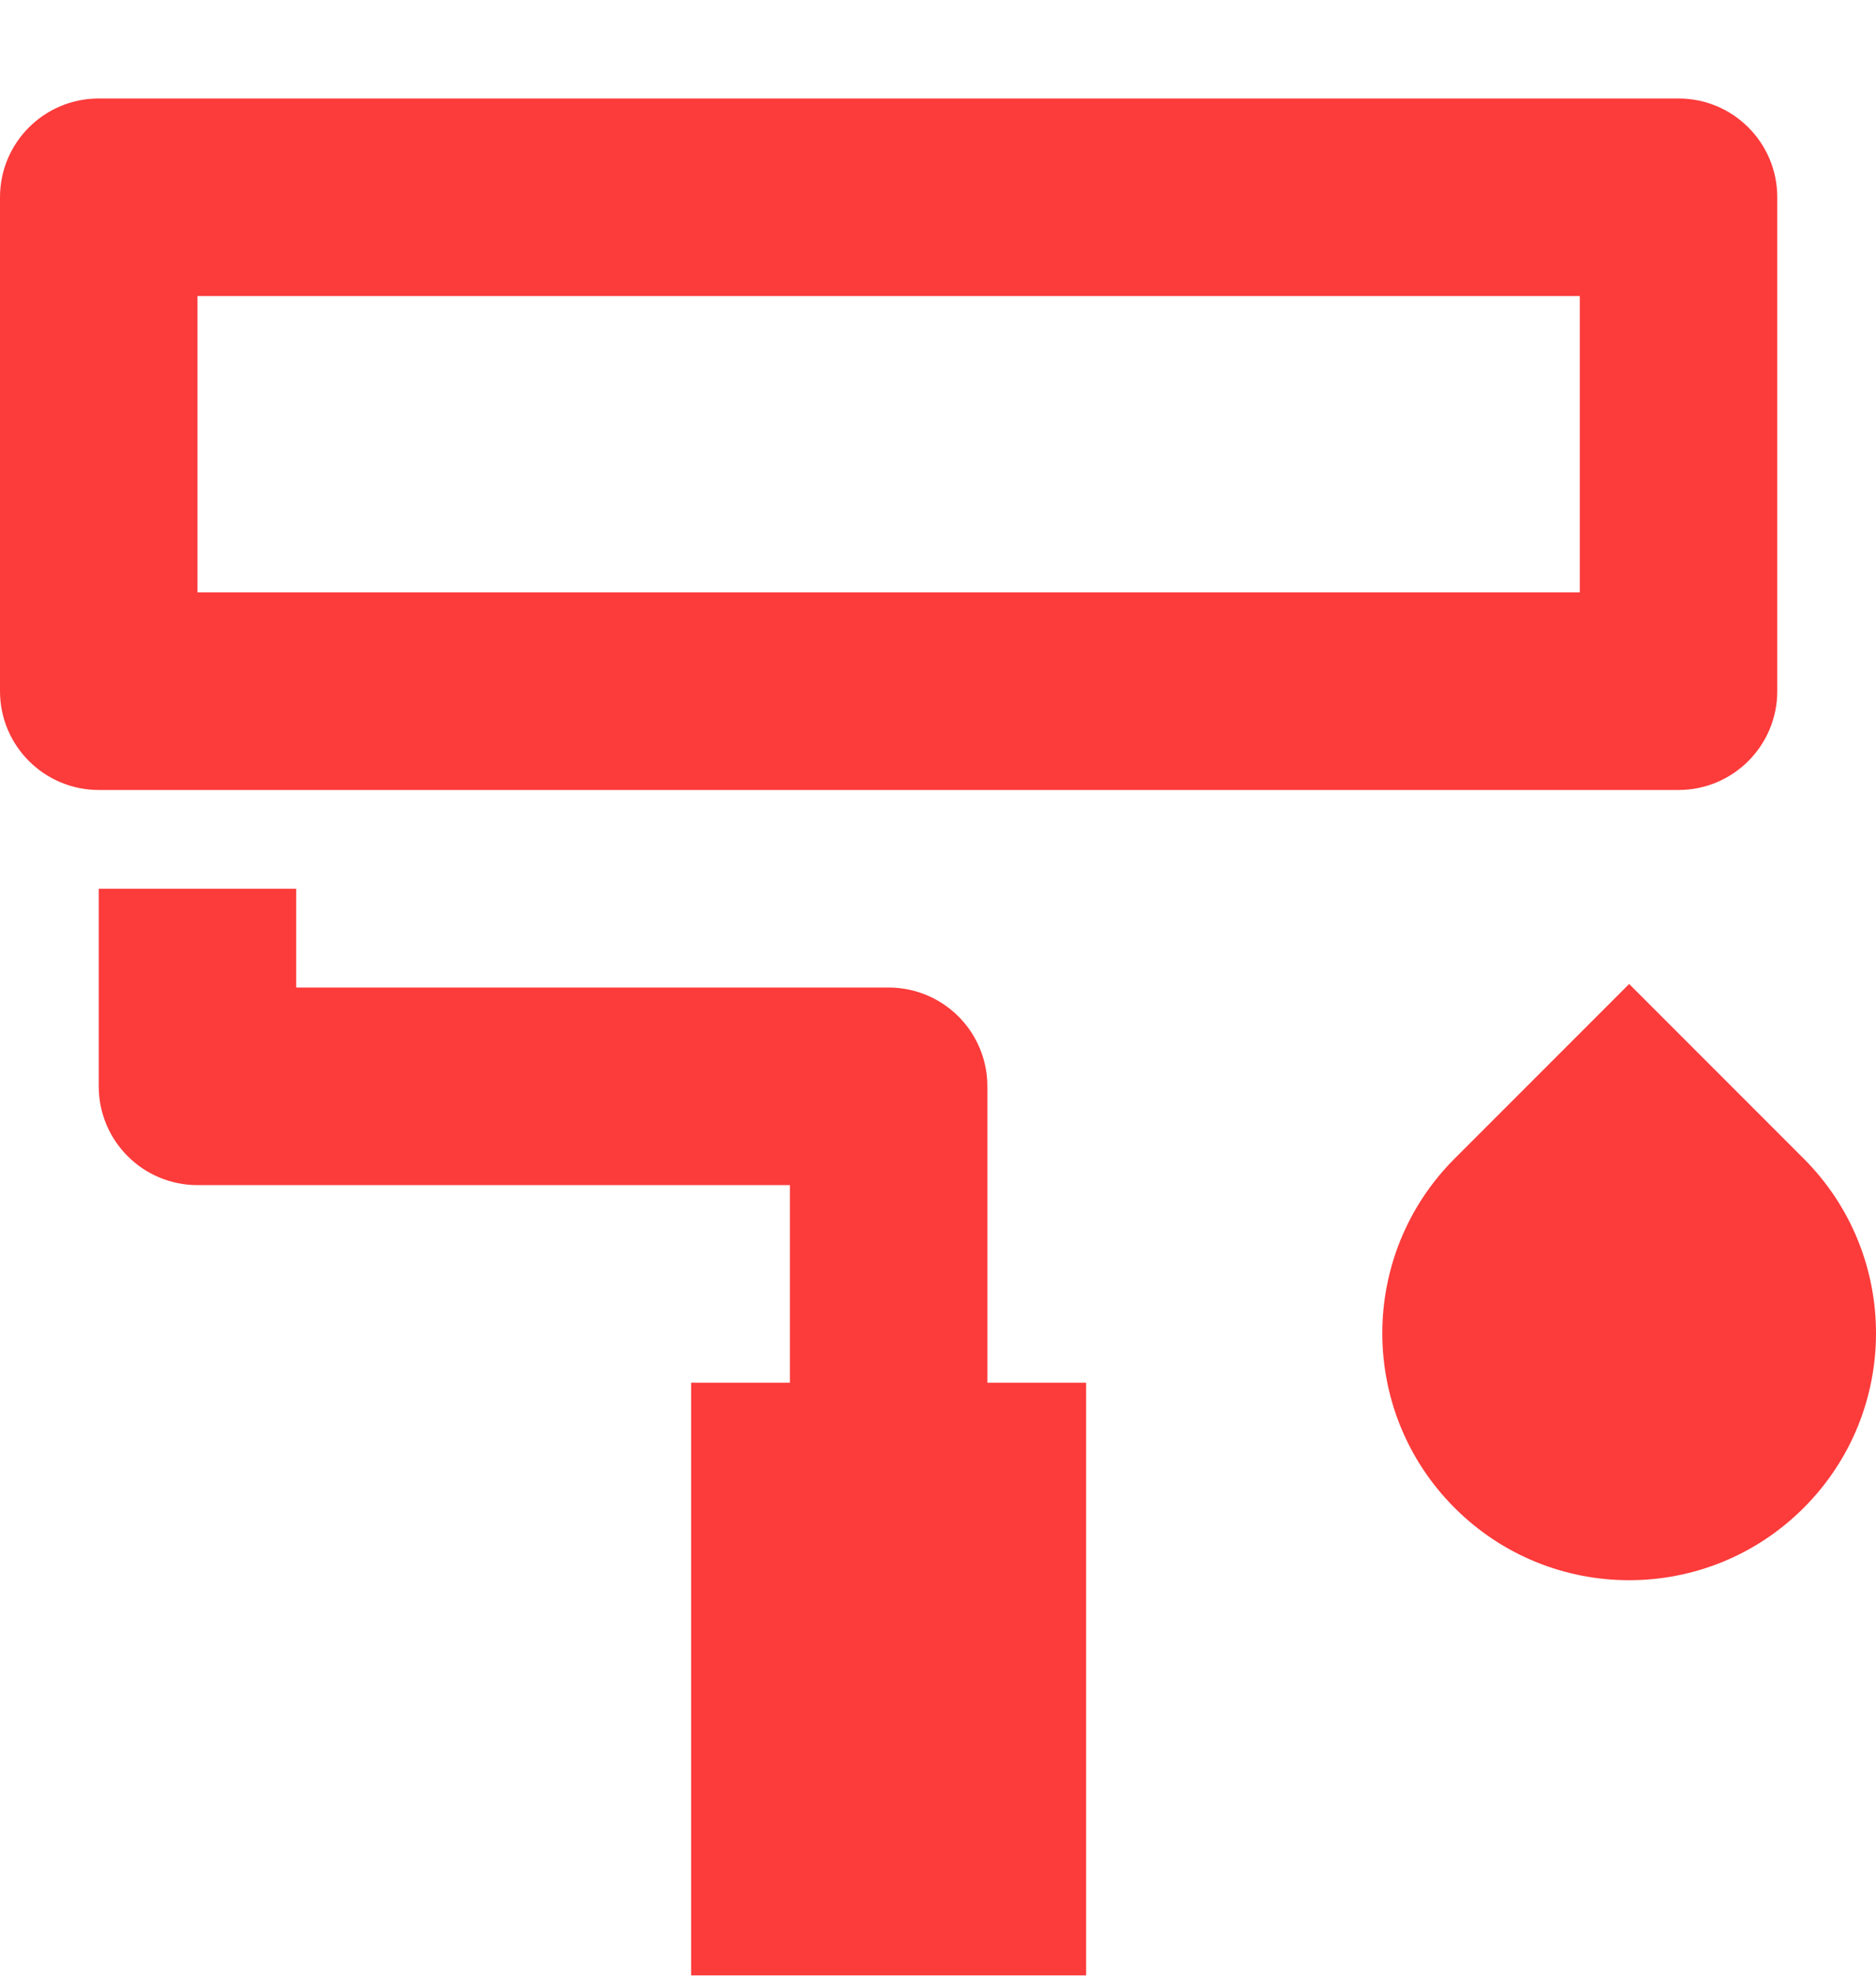 <svg width="19" height="20" viewBox="0 0 19 20" fill="none" xmlns="http://www.w3.org/2000/svg">
<path d="M2 2.997V5.997H16V2.997H2ZM1 0.997H17C17.552 0.997 18 1.444 18 1.997V6.997C18 7.549 17.552 7.997 17 7.997H1C0.448 7.997 0 7.549 0 6.997V1.997C0 1.444 0.448 0.997 1 0.997ZM3 9.997H9C9.552 9.997 10 10.444 10 10.997V13.997H11V19.997H7V13.997H8V11.997H2C1.448 11.997 1 11.549 1 10.997V8.997H3V9.997ZM14.732 11.729L16.5 9.961L18.268 11.729C19.244 12.705 19.244 14.288 18.268 15.264C17.291 16.241 15.709 16.241 14.732 15.264C13.756 14.288 13.756 12.705 14.732 11.729Z" fill="#FC3B3B"/>
</svg>

